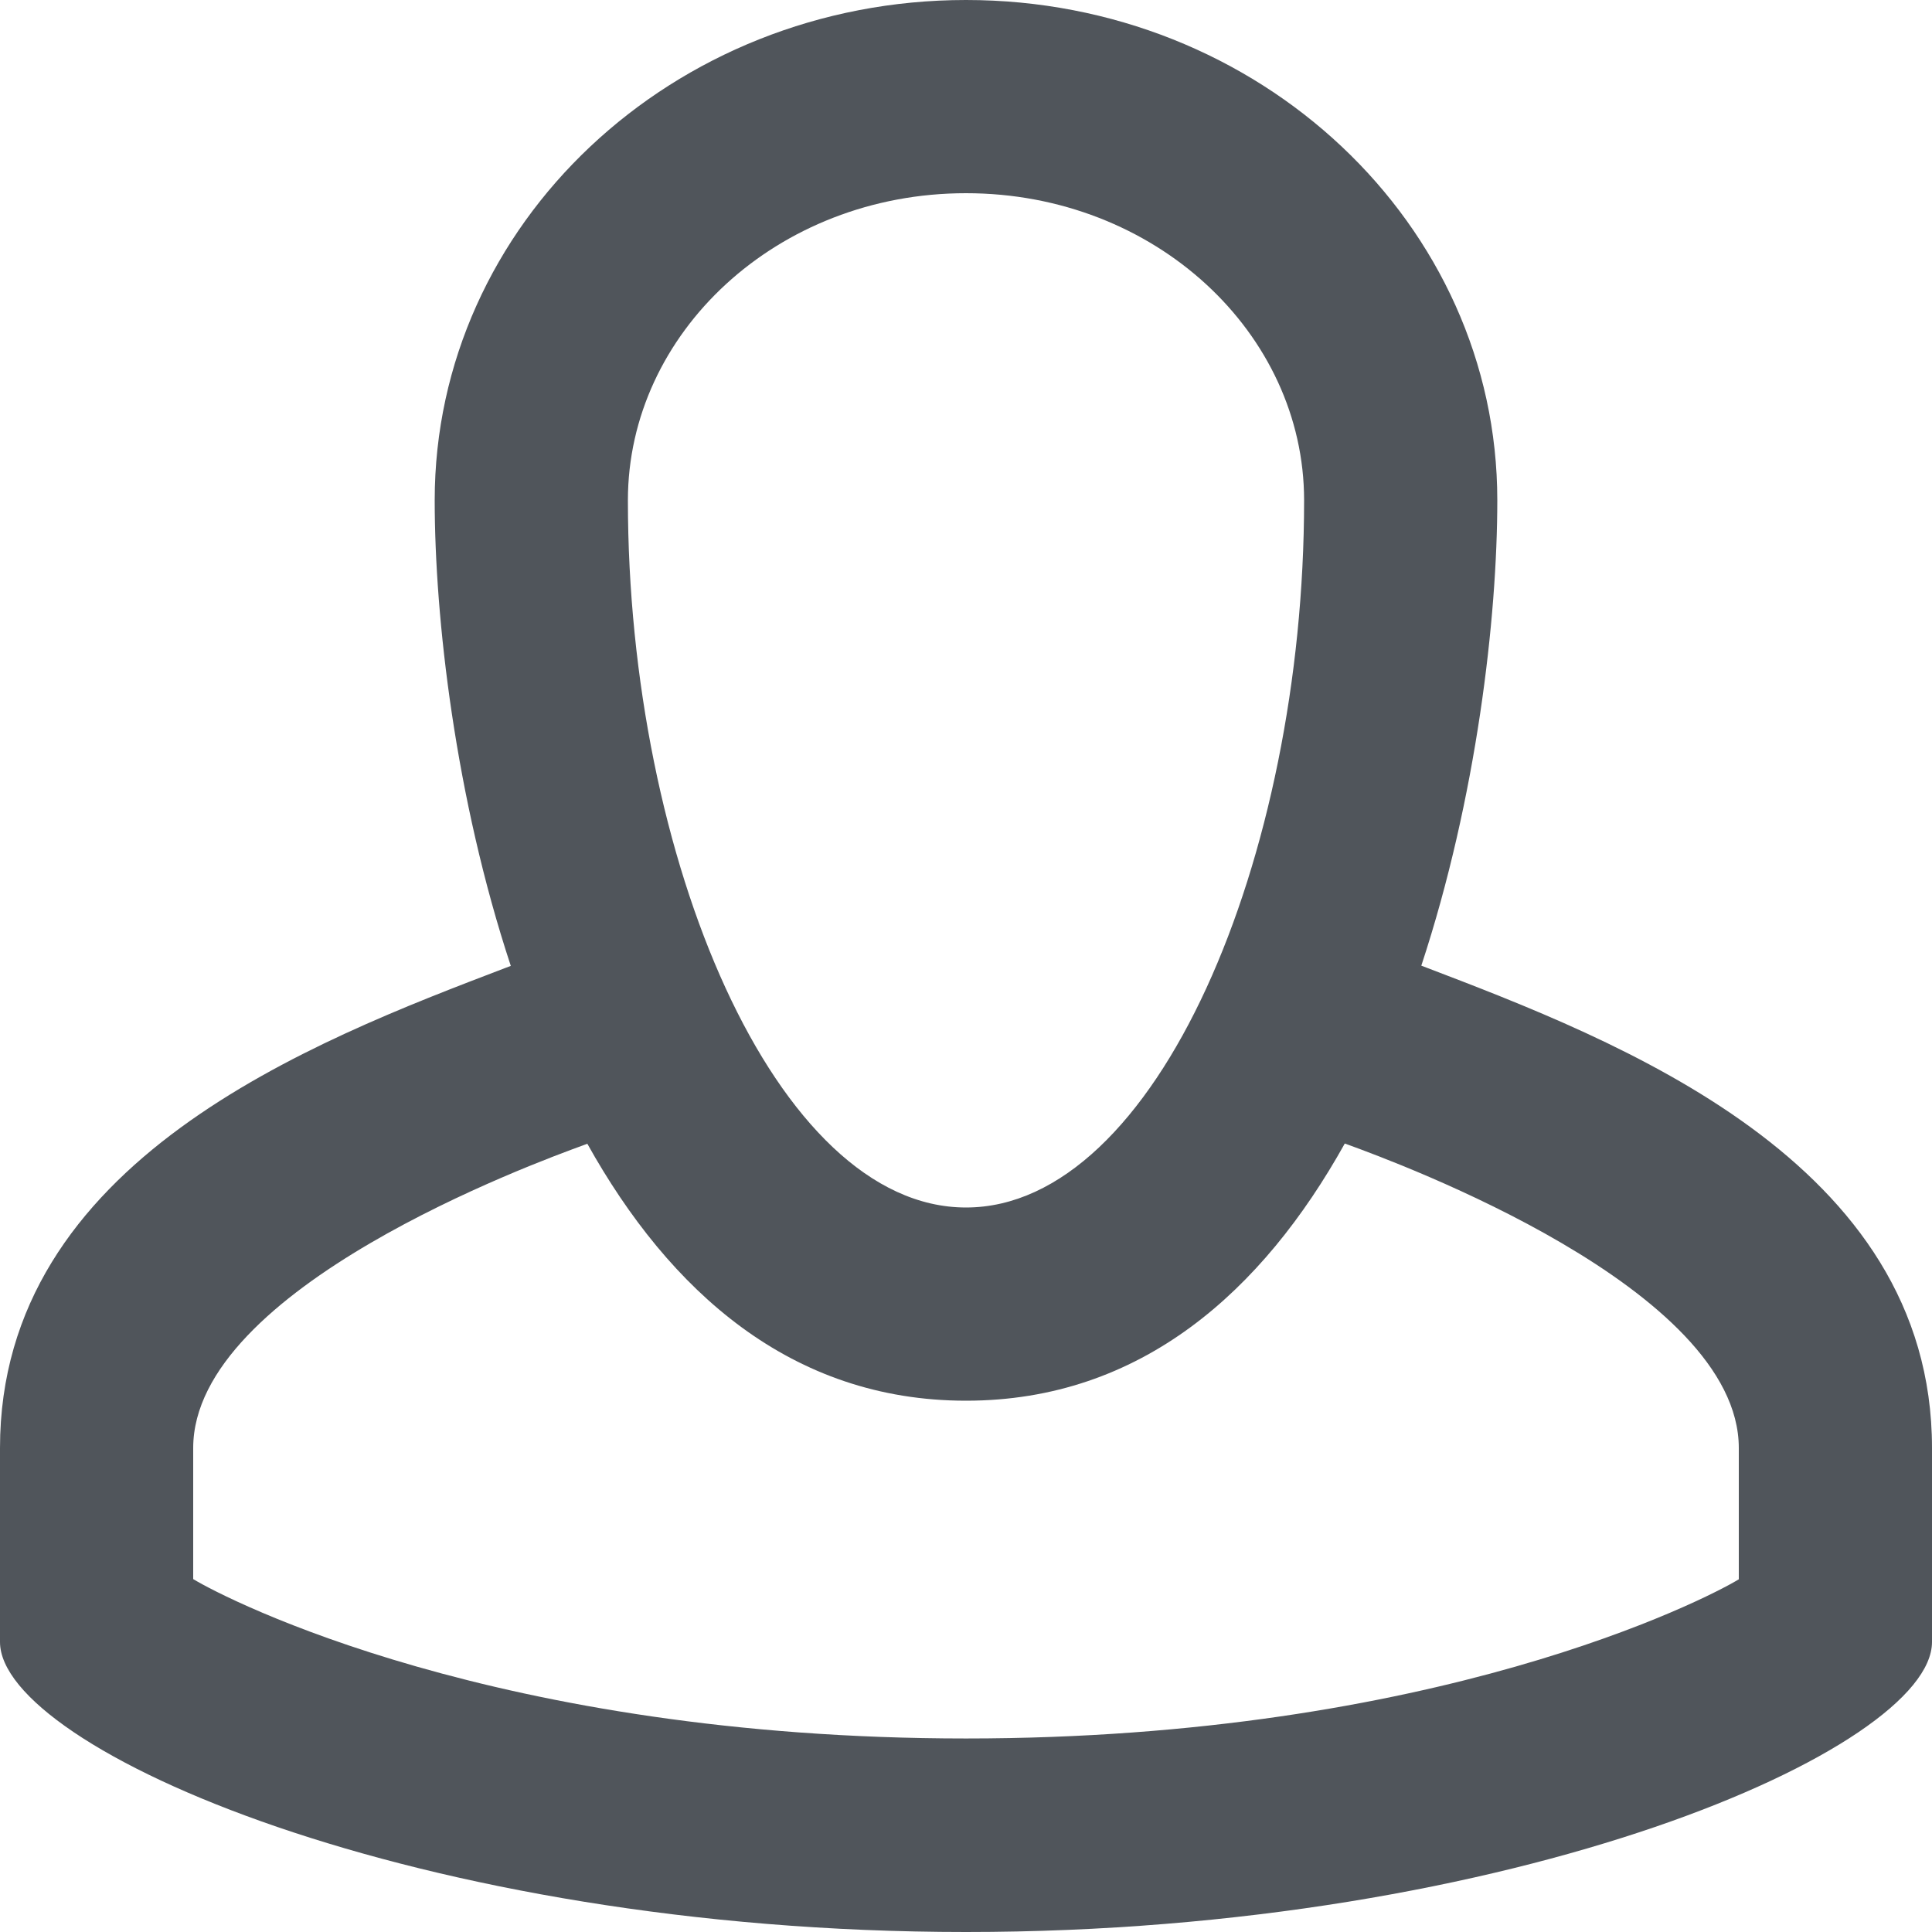 <svg width="18" height="18" viewBox="0 0 18 18" fill="none" xmlns="http://www.w3.org/2000/svg">
<path fill-rule="evenodd" clip-rule="evenodd" d="M4.05 4.661C4.05 2.087 6.266 0 9 0C11.734 0 13.95 2.087 13.95 4.661C13.95 5.753 13.759 7.429 13.242 8.997L13.269 9.007C15.074 9.696 18 10.814 18 13.491V15.298C18 16.292 14.116 18 9 18C3.884 18 0 16.289 0 15.298V13.491C0 10.814 2.908 9.705 4.714 9.016L4.759 8.999C4.241 7.431 4.05 5.754 4.05 4.661ZM1.8 13.491V14.712C2.115 14.904 4.632 16.197 9 16.197C13.368 16.197 15.885 14.906 16.2 14.714V13.491C16.2 12.003 13.018 10.833 12.568 10.668L12.529 10.654C11.763 12.029 10.63 13.05 9 13.05C7.371 13.05 6.238 12.03 5.472 10.656L5.432 10.671C4.98 10.836 1.8 12.001 1.8 13.491ZM12.15 4.661C12.15 7.994 10.773 11.25 9 11.25C7.227 11.25 5.85 7.994 5.85 4.661C5.85 3.106 7.237 1.8 9 1.8C10.763 1.8 12.15 3.106 12.15 4.661Z" fill="#50555B"/>
</svg>
